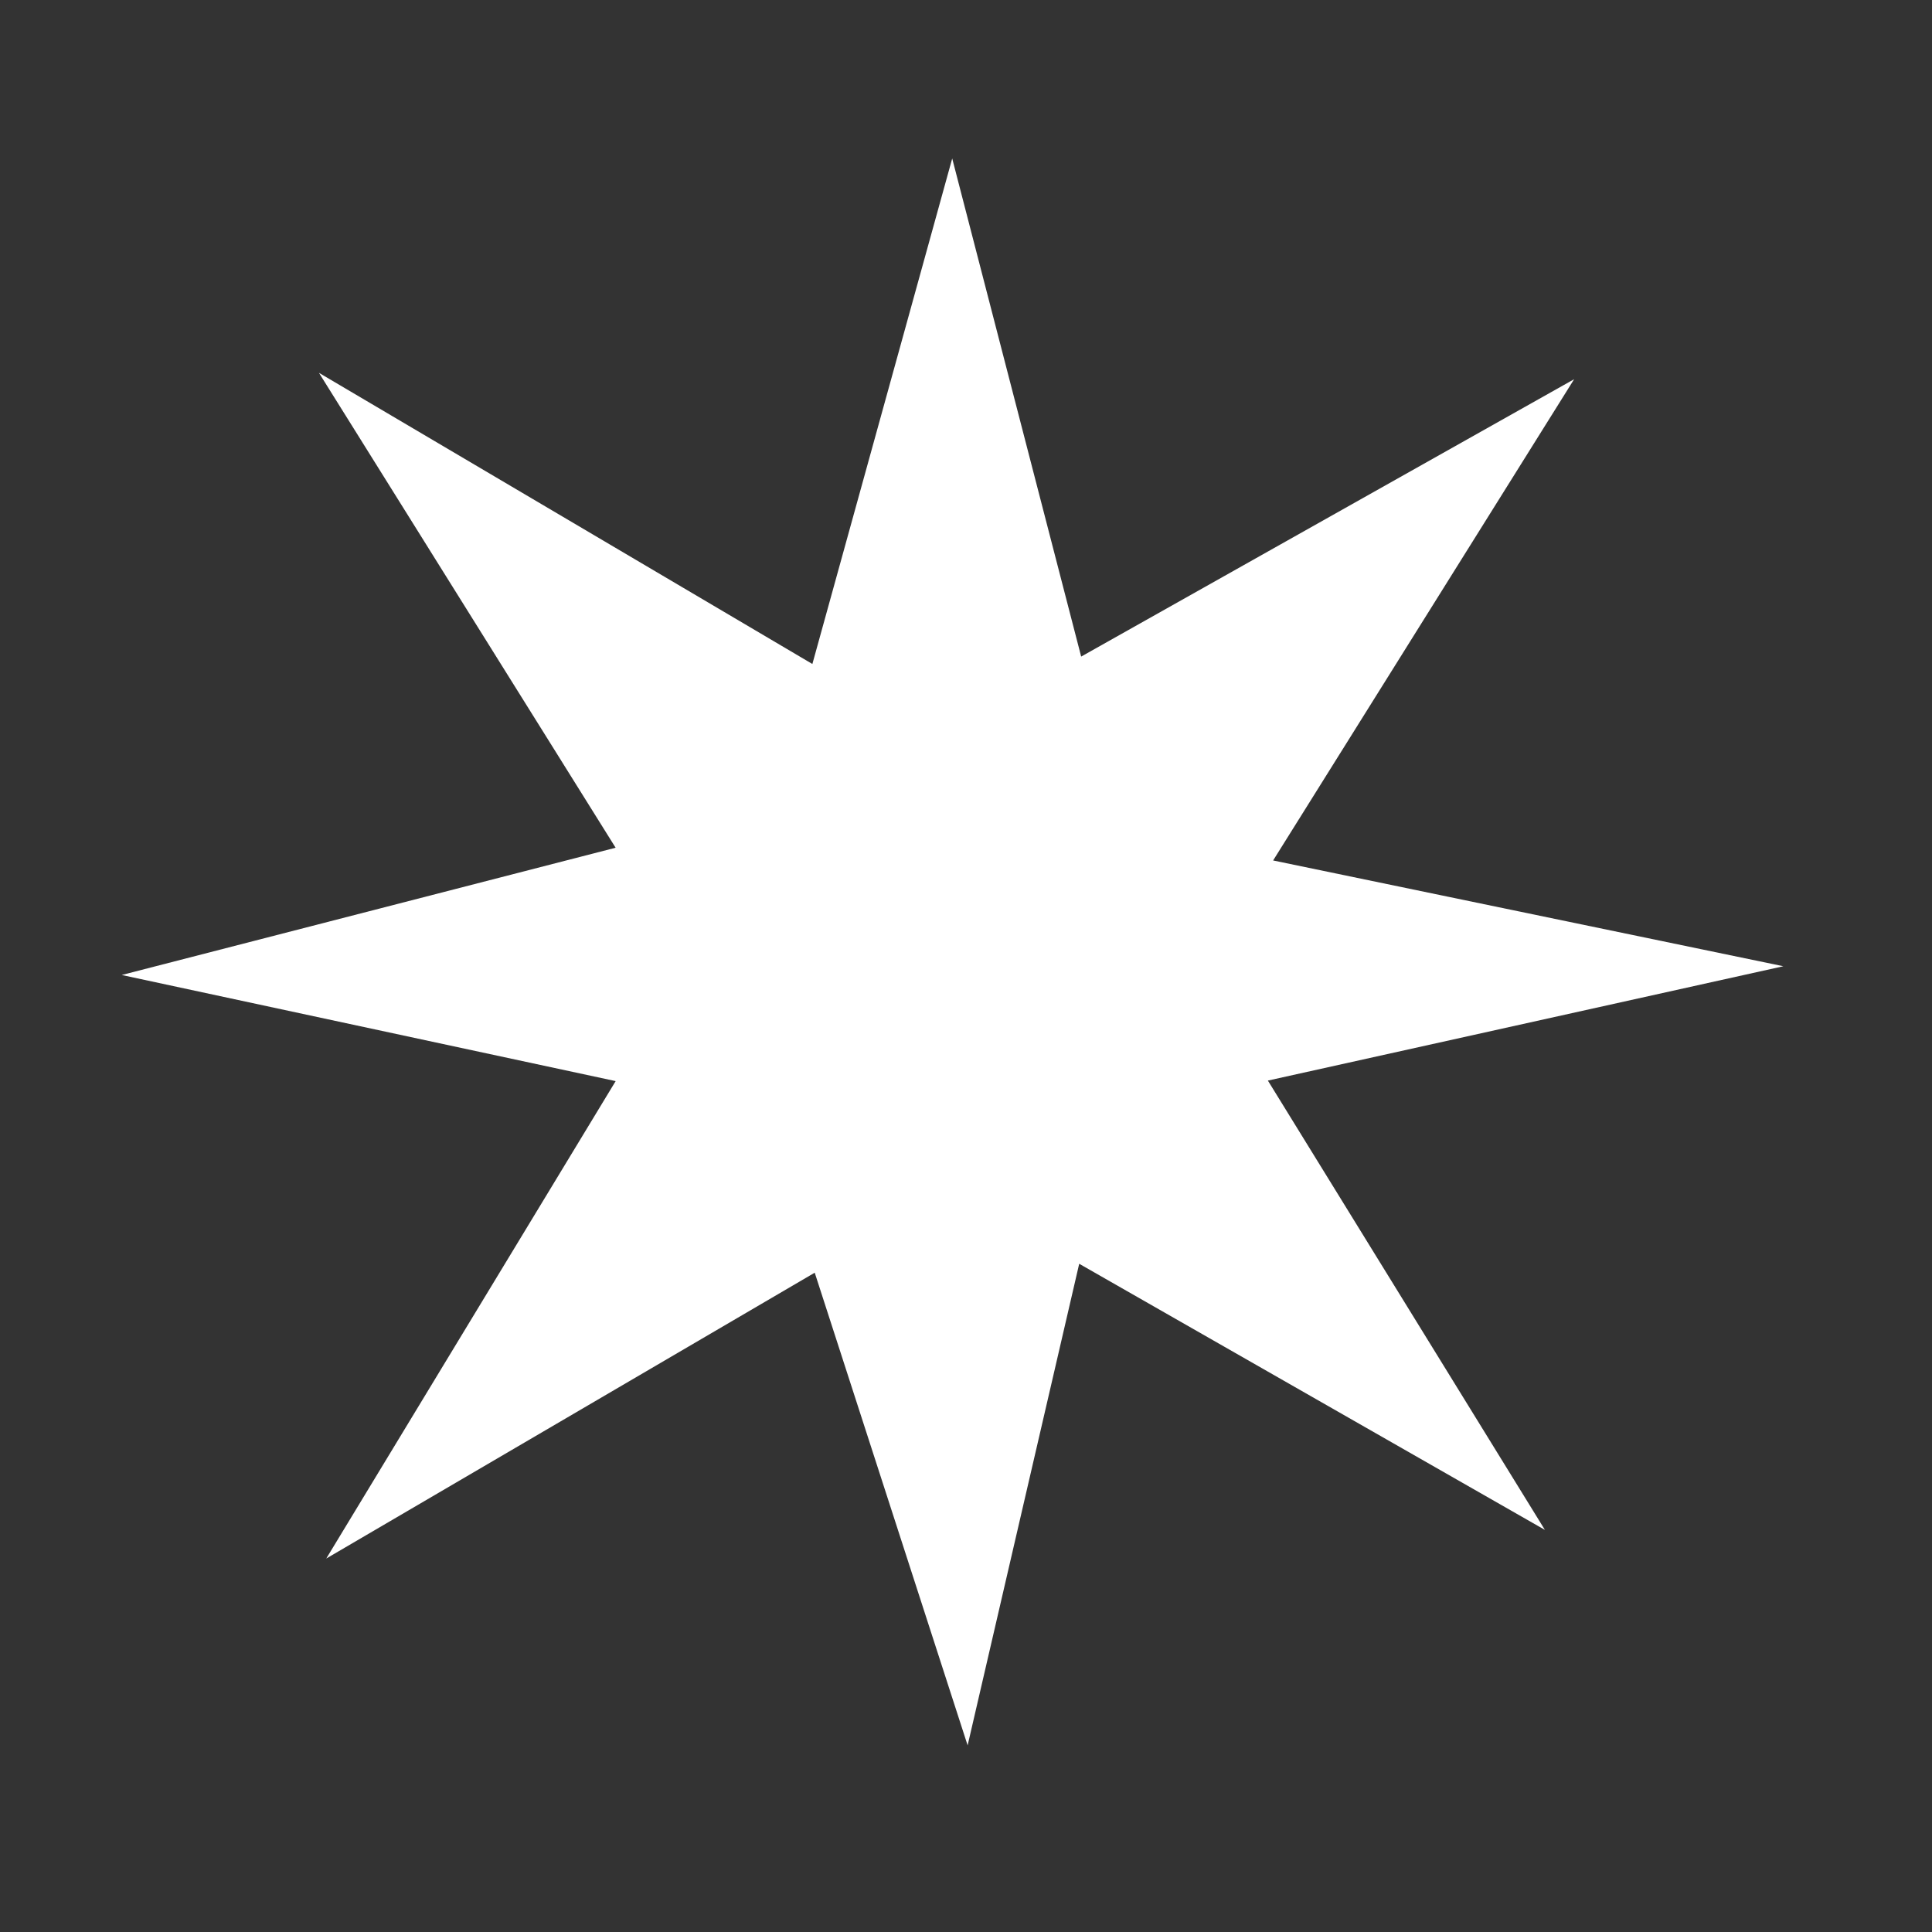 <?xml version="1.0" encoding="UTF-8" standalone="no"?>
<!-- Created with Inkscape (http://www.inkscape.org/) -->

<svg
   xmlns:dc="http://purl.org/dc/elements/1.1/"
   xmlns:cc="http://creativecommons.org/ns#"
   xmlns:rdf="http://www.w3.org/1999/02/22-rdf-syntax-ns#"
   xmlns:svg="http://www.w3.org/2000/svg"
   xmlns="http://www.w3.org/2000/svg"
   version="1.1"
   width="256"
   height="256"
   id="svg3184">
  <rect width="100%" height="100%" fill="#333333" stroke="none"/>
  <defs
     id="defs3188" />
  <path
     d="M 143,167.457 204.707,202.718 168,143.182 236.302,128.032 168.695,114.015 208.581,50.247 143.26,87 126.173,21 107.644,87.982 42.263,49.403 81.573,112.329 16.129,129.192 l 65.45,14.06 -38.347,63.26 64.724,-37.873 20.261,62.631 z"
     id="path3194"
     style="fill:#ffffff" />
</svg>
